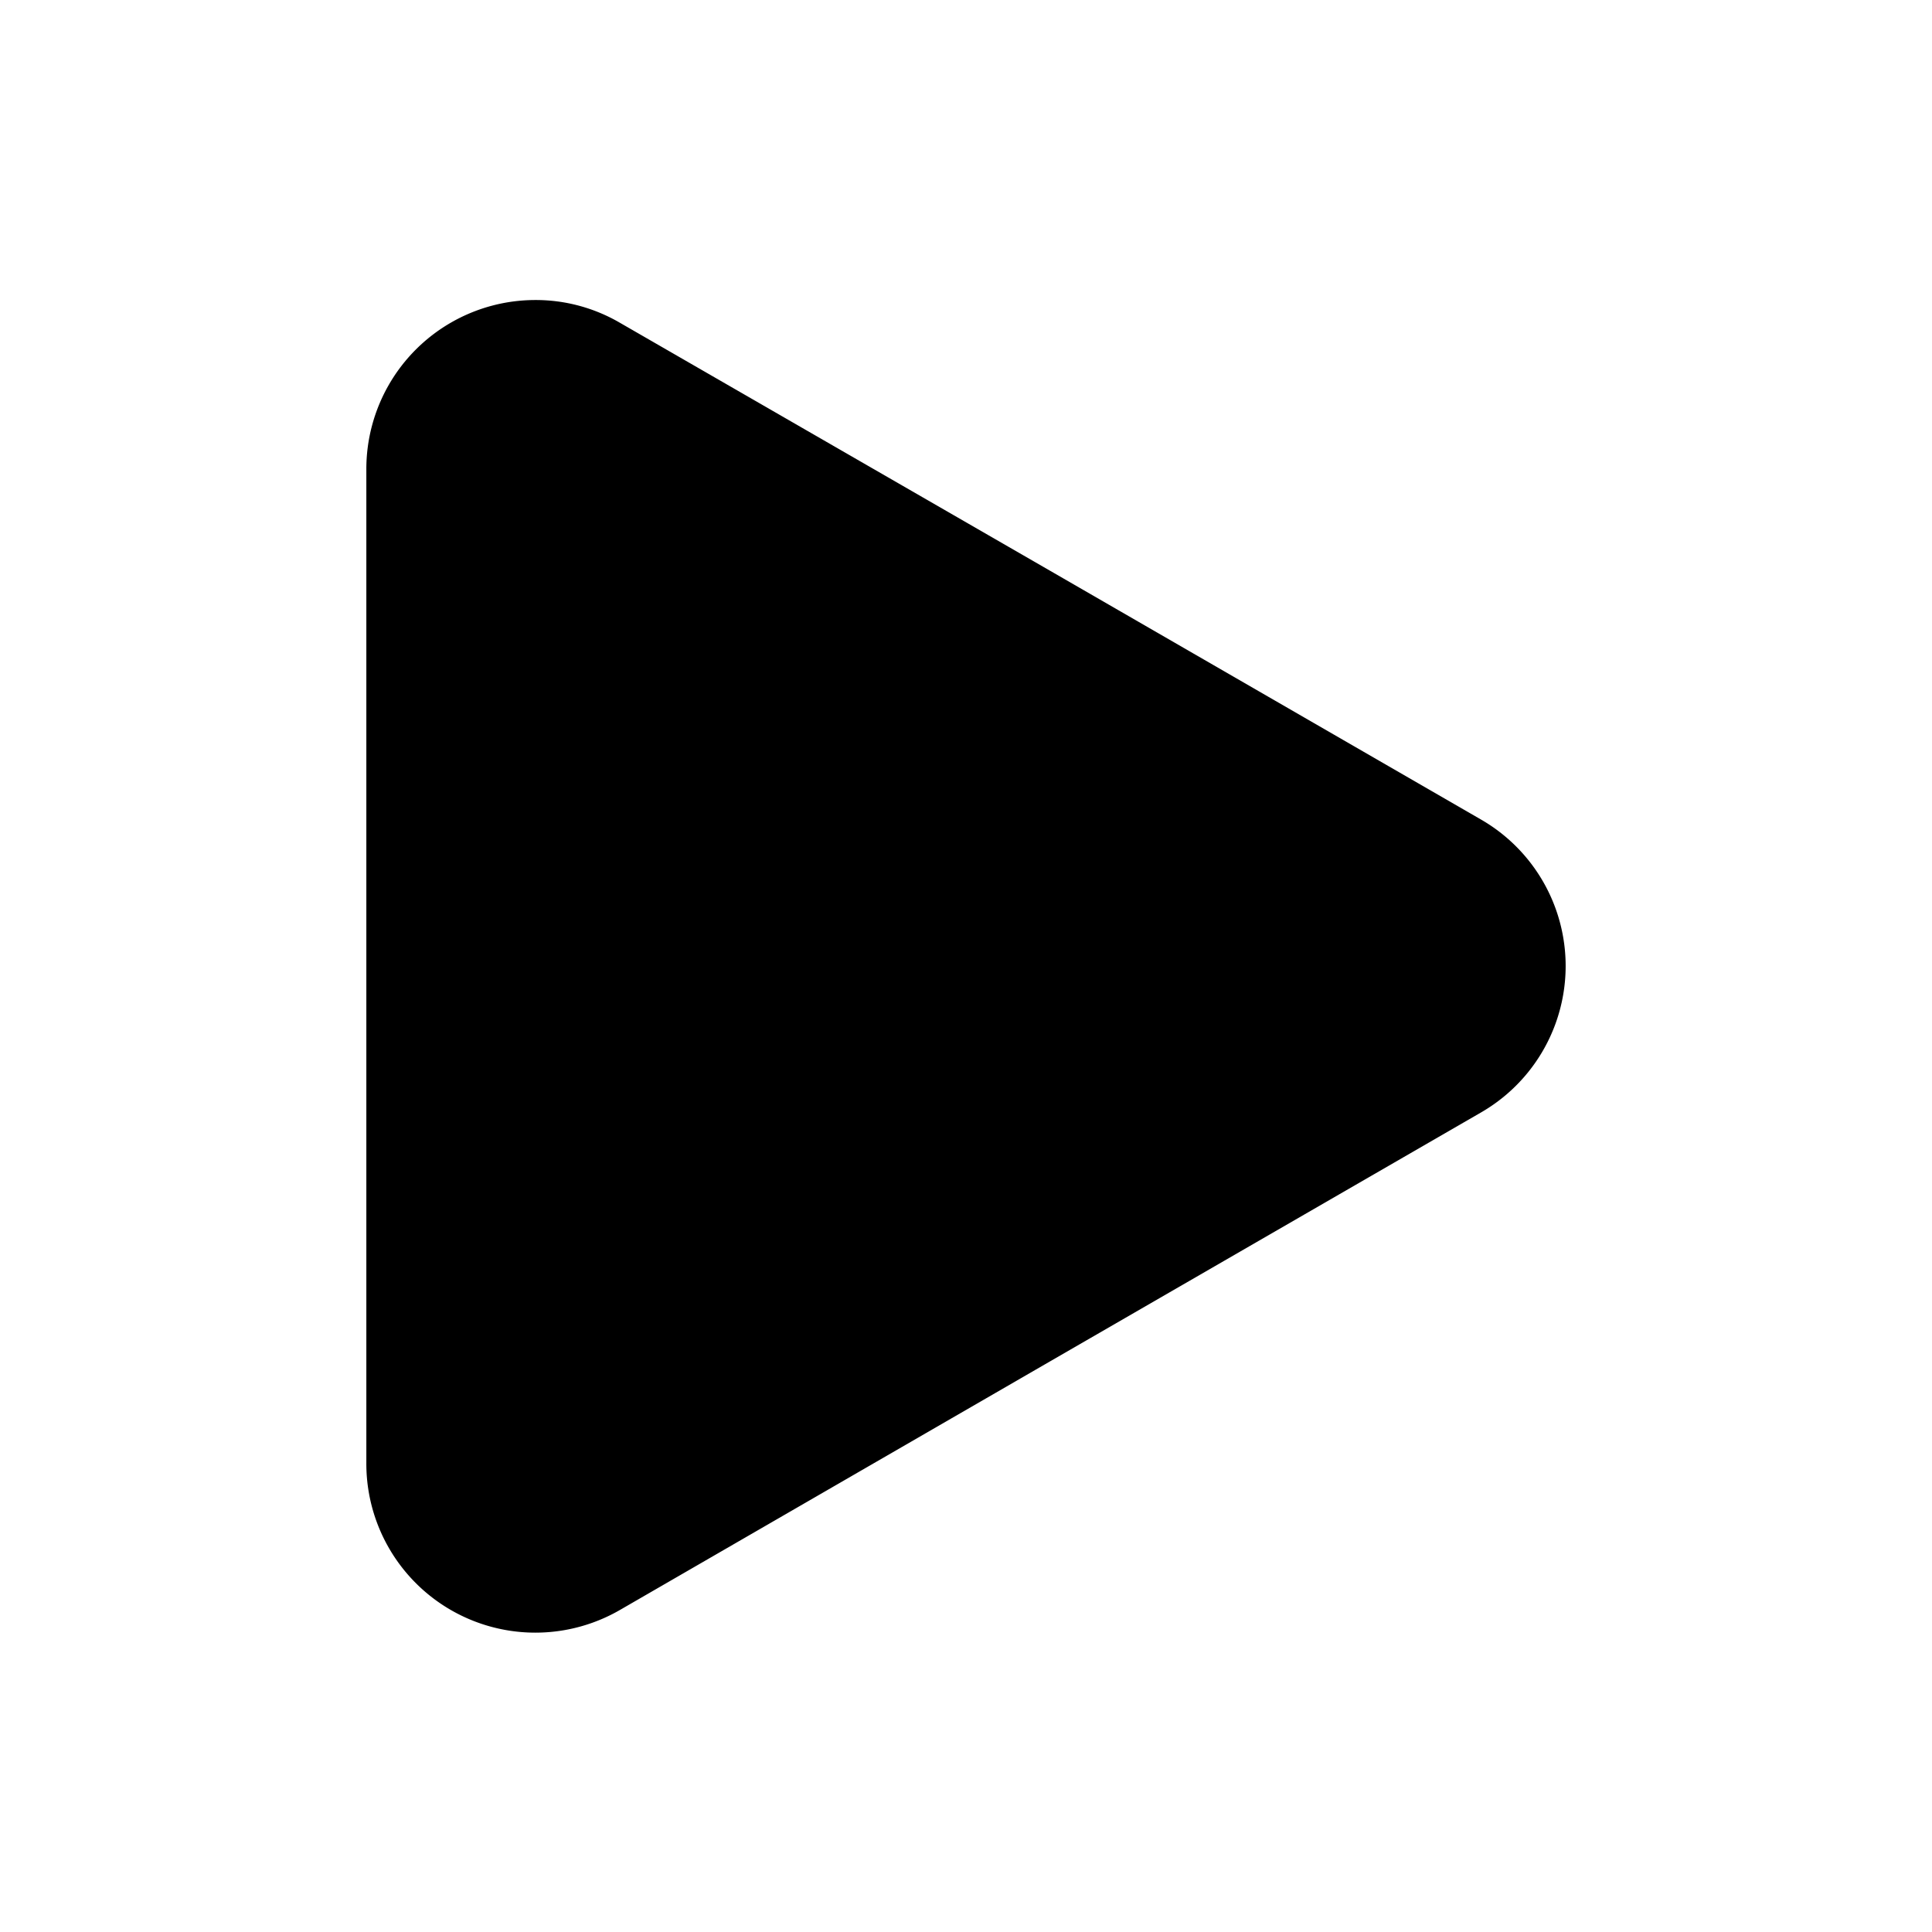 <svg xmlns="http://www.w3.org/2000/svg" xmlns:xlink="http://www.w3.org/1999/xlink" width="100" height="100" viewBox="0 0 100 100"><g transform="translate(50 50) scale(0.69 0.69) rotate(270) translate(-50 -50)" style="fill:#000000"><svg fill="#000000" xmlns="http://www.w3.org/2000/svg" viewBox="0 0 118.3 106.43" x="0px" y="0px"><defs><style>.cls-1{fill:#000000;}</style></defs><title>Fichier 1064</title><g data-name="Calque 2"><g data-name="Calque 2"><path class="cls-1" d="M46.16,98.93,24.09,60.72,2,22.5A15,15,0,0,1,15,0h88.25a15,15,0,0,1,15,15,14.82,14.82,0,0,1-2,7.47L94.2,60.72,72.14,98.93A15,15,0,0,1,46.16,98.93Z"></path></g></g></svg></g></svg>